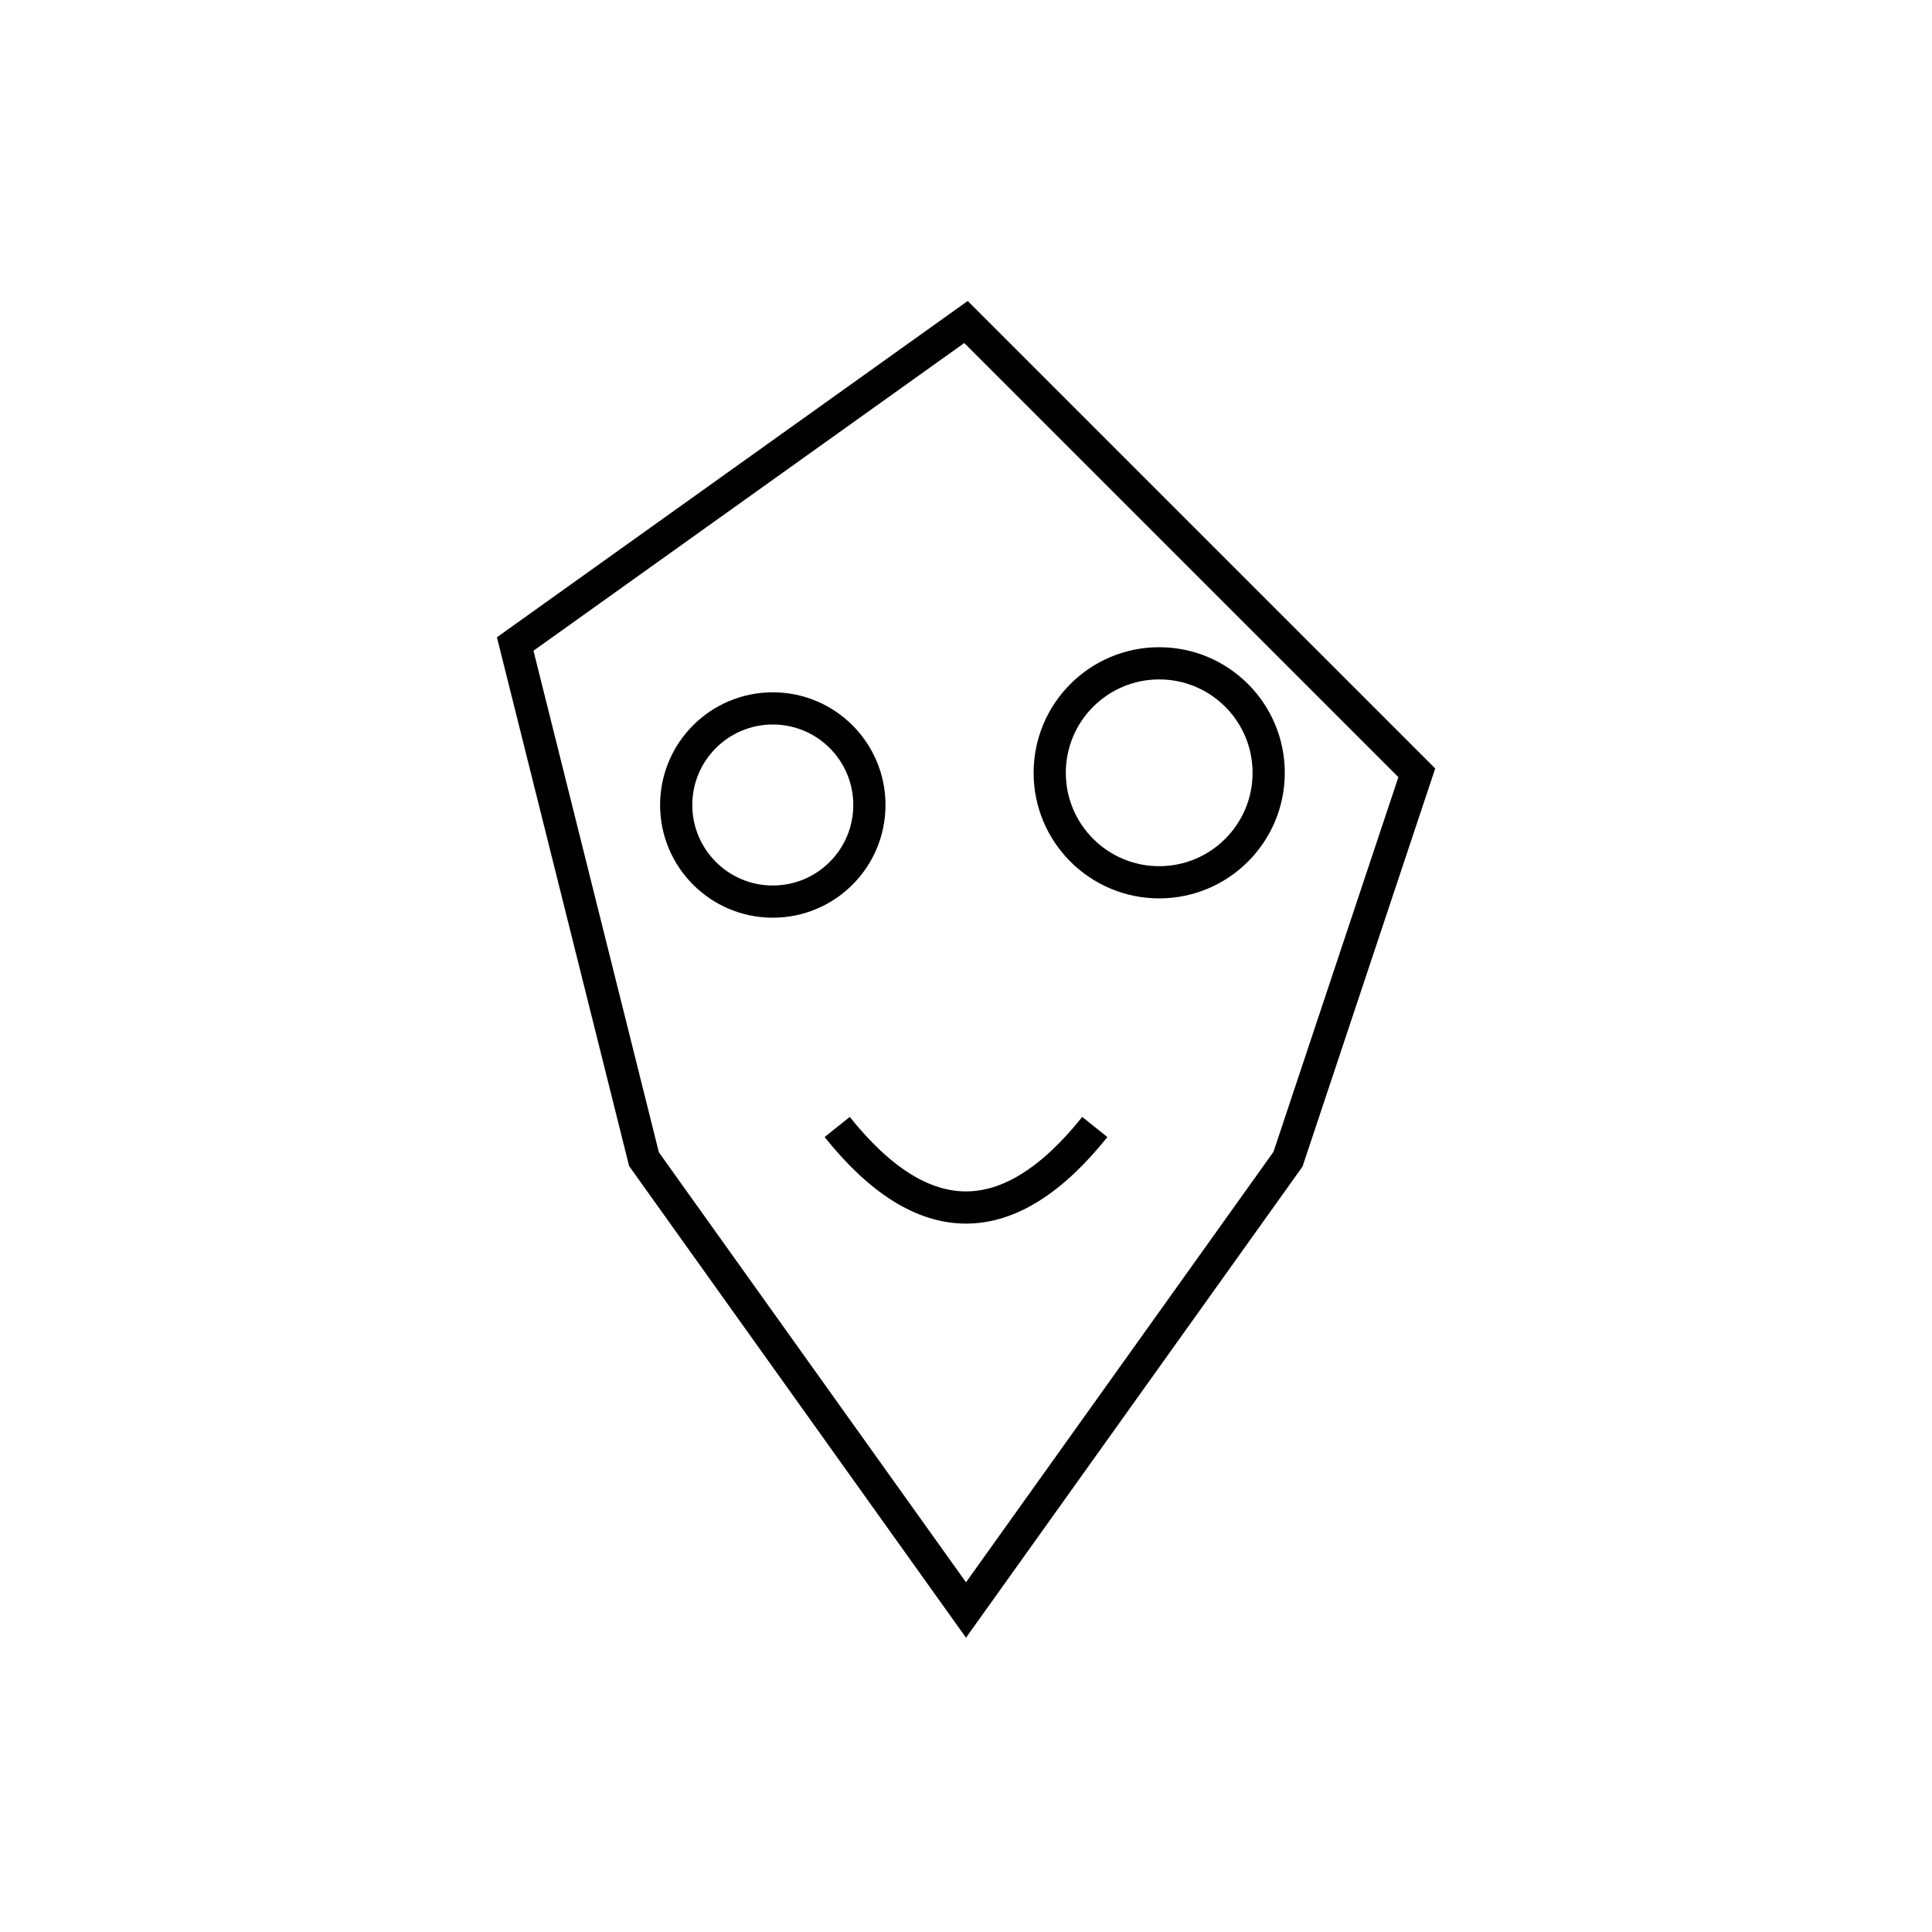 <svg width="300" height="300" viewBox="0 0 300 300" xmlns="http://www.w3.org/2000/svg">
  <!-- Face Outline -->
  <polygon points="80,100 150,50 220,120 200,180 150,250 100,180" fill="none" stroke="#000000" stroke-width="5" />

  <!-- Eyes -->
  <circle cx="120" cy="125" r="15" fill="none" stroke="#000000" stroke-width="5" />
  <circle cx="180" cy="120" r="17" fill="none" stroke="#000000" stroke-width="5" />

  <!-- Nose -->
  <path d="M 130 175 Q 150 200 170 175" fill="none" stroke="#000000" stroke-width="5" />
</svg>
